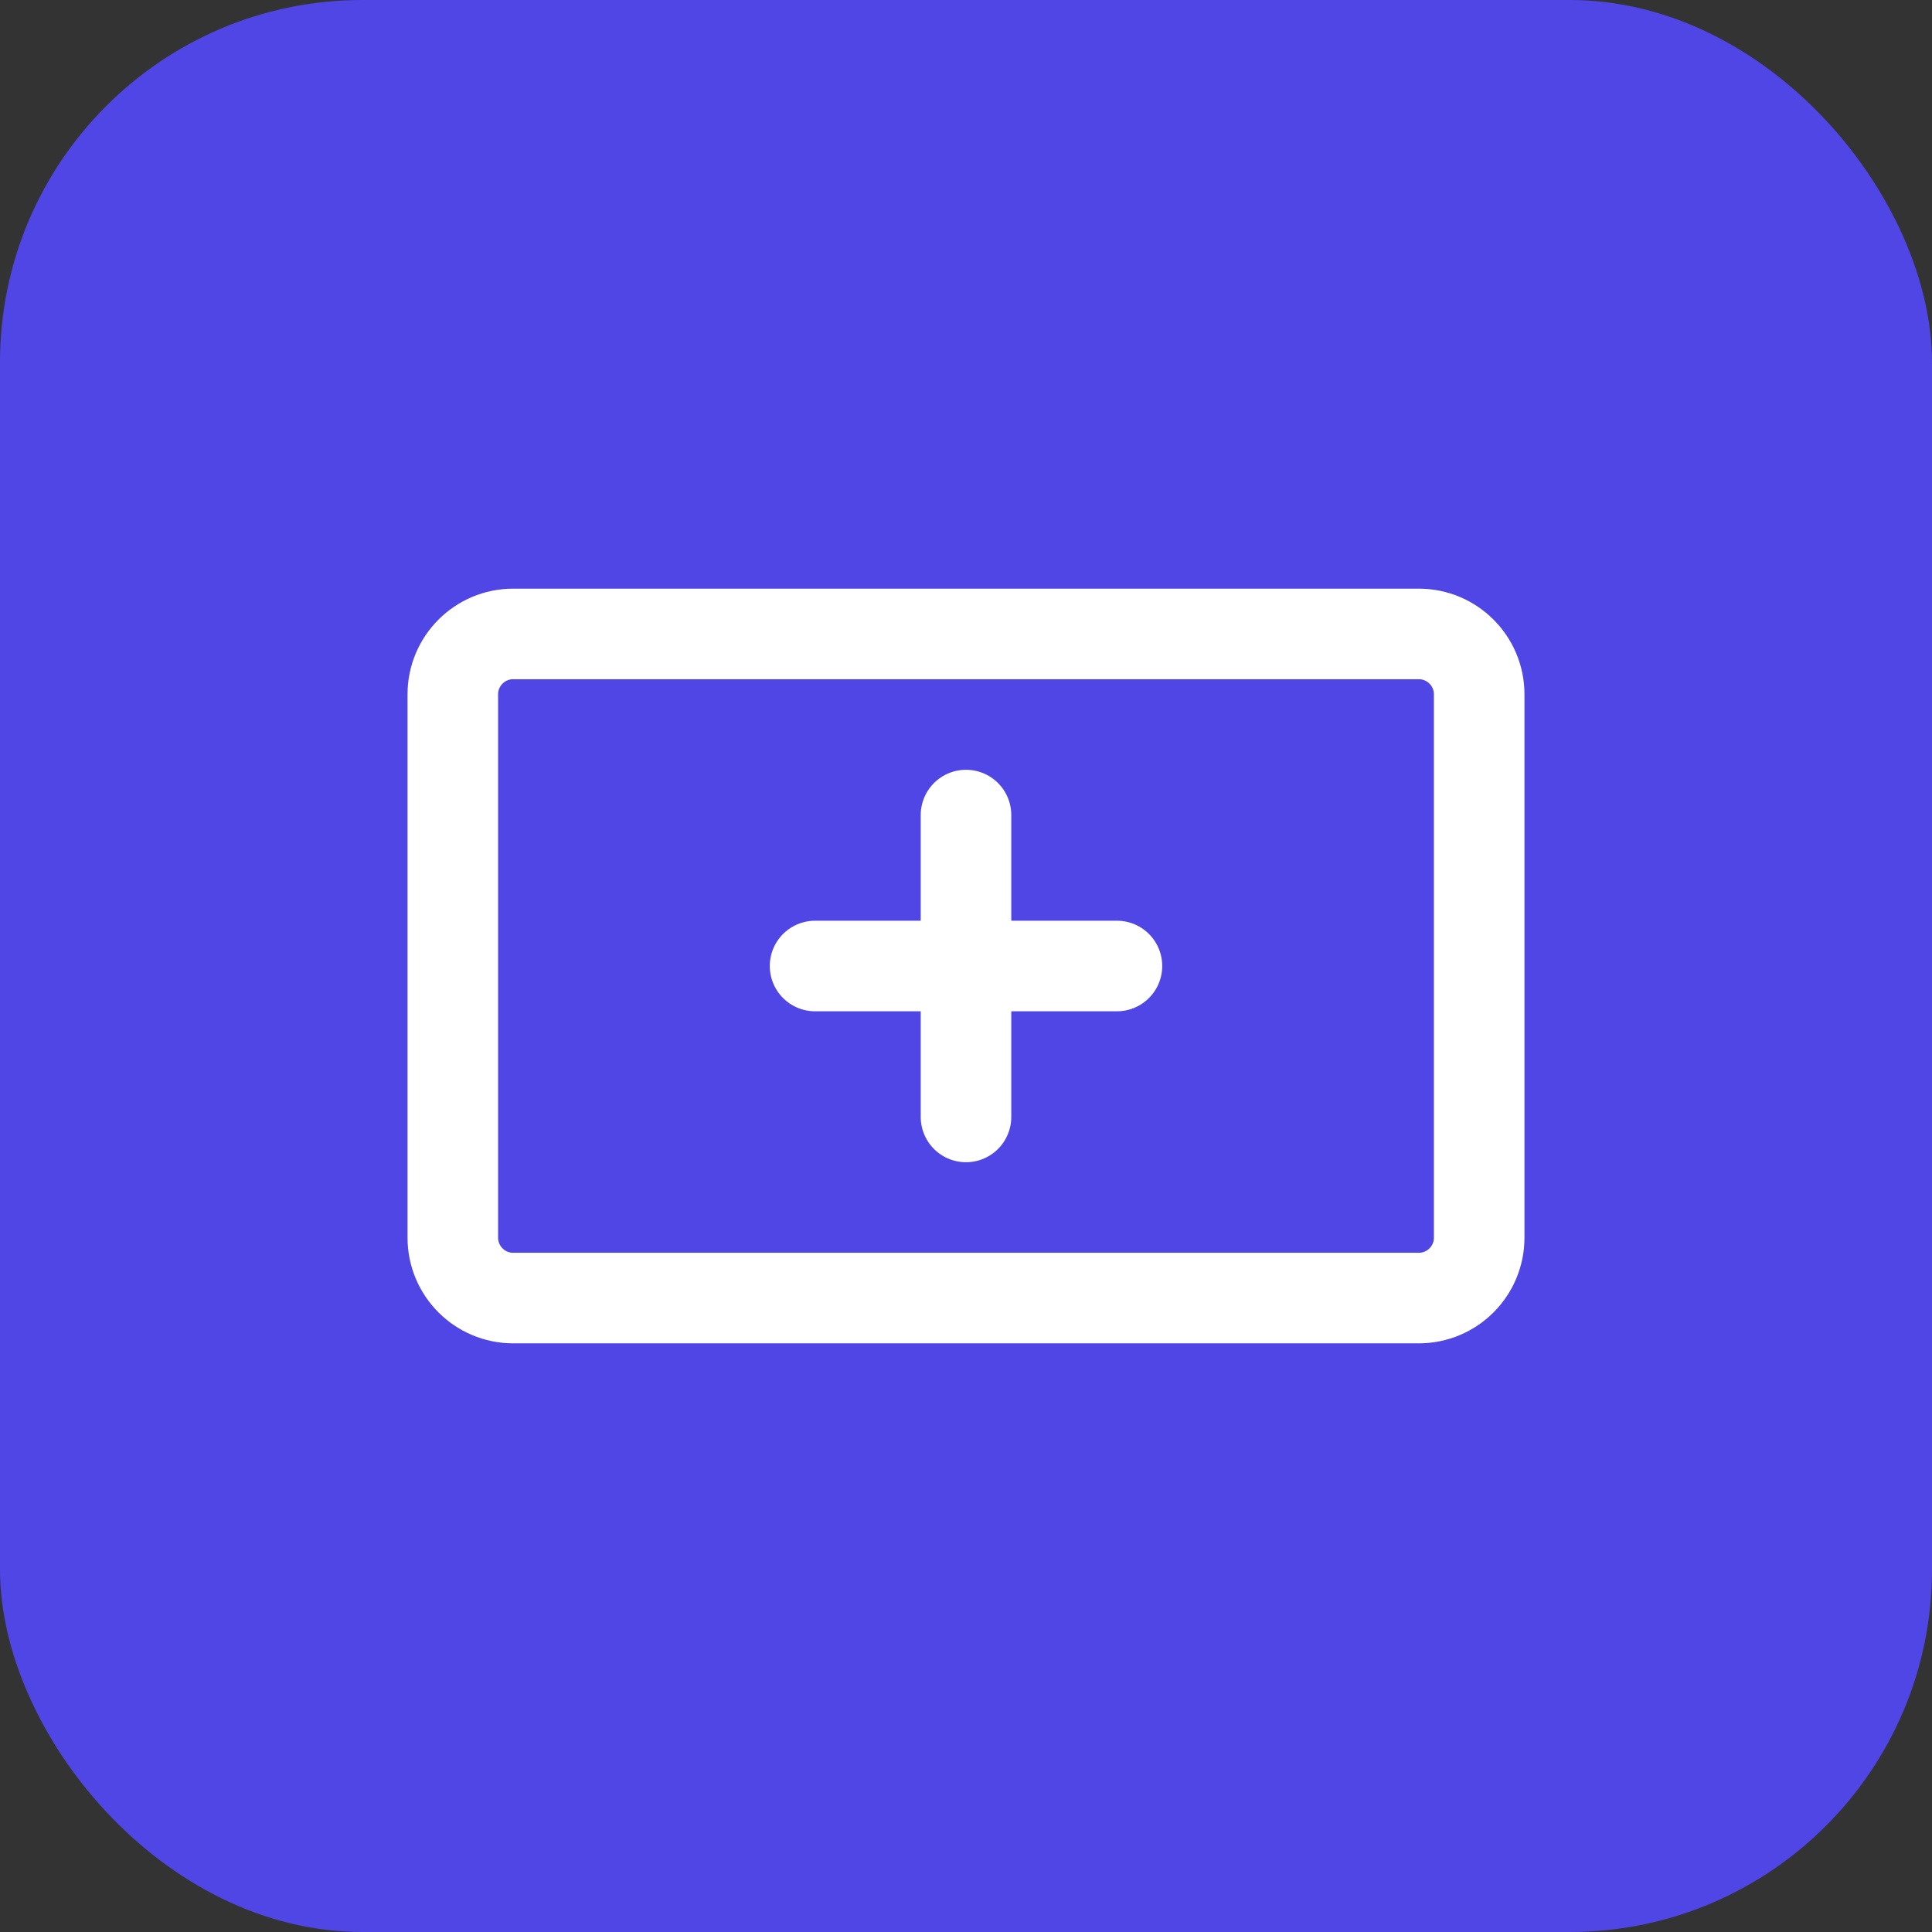 <?xml version="1.0" encoding="UTF-8"?>
<svg width="32" height="32" viewBox="0 0 32 32" fill="none" xmlns="http://www.w3.org/2000/svg">
  <rect x="0" y="0" width="32" height="32" fill="#333333" stroke="none"/>
  <rect width="32" height="32" rx="6" fill="#4F46E5"/>
  <path d="M23.5 10.5H8.5C7.948 10.5 7.5 10.948 7.5 11.5V20.5C7.5 21.052 7.948 21.5 8.5 21.5H23.5C24.052 21.5 24.5 21.052 24.5 20.5V11.5C24.5 10.948 24.052 10.5 23.5 10.5Z" stroke="white" stroke-width="1.5"/>
  <path d="M16 13.5V18.5M13.5 16H18.5" stroke="white" stroke-width="1.5" stroke-linecap="round"/>
</svg>